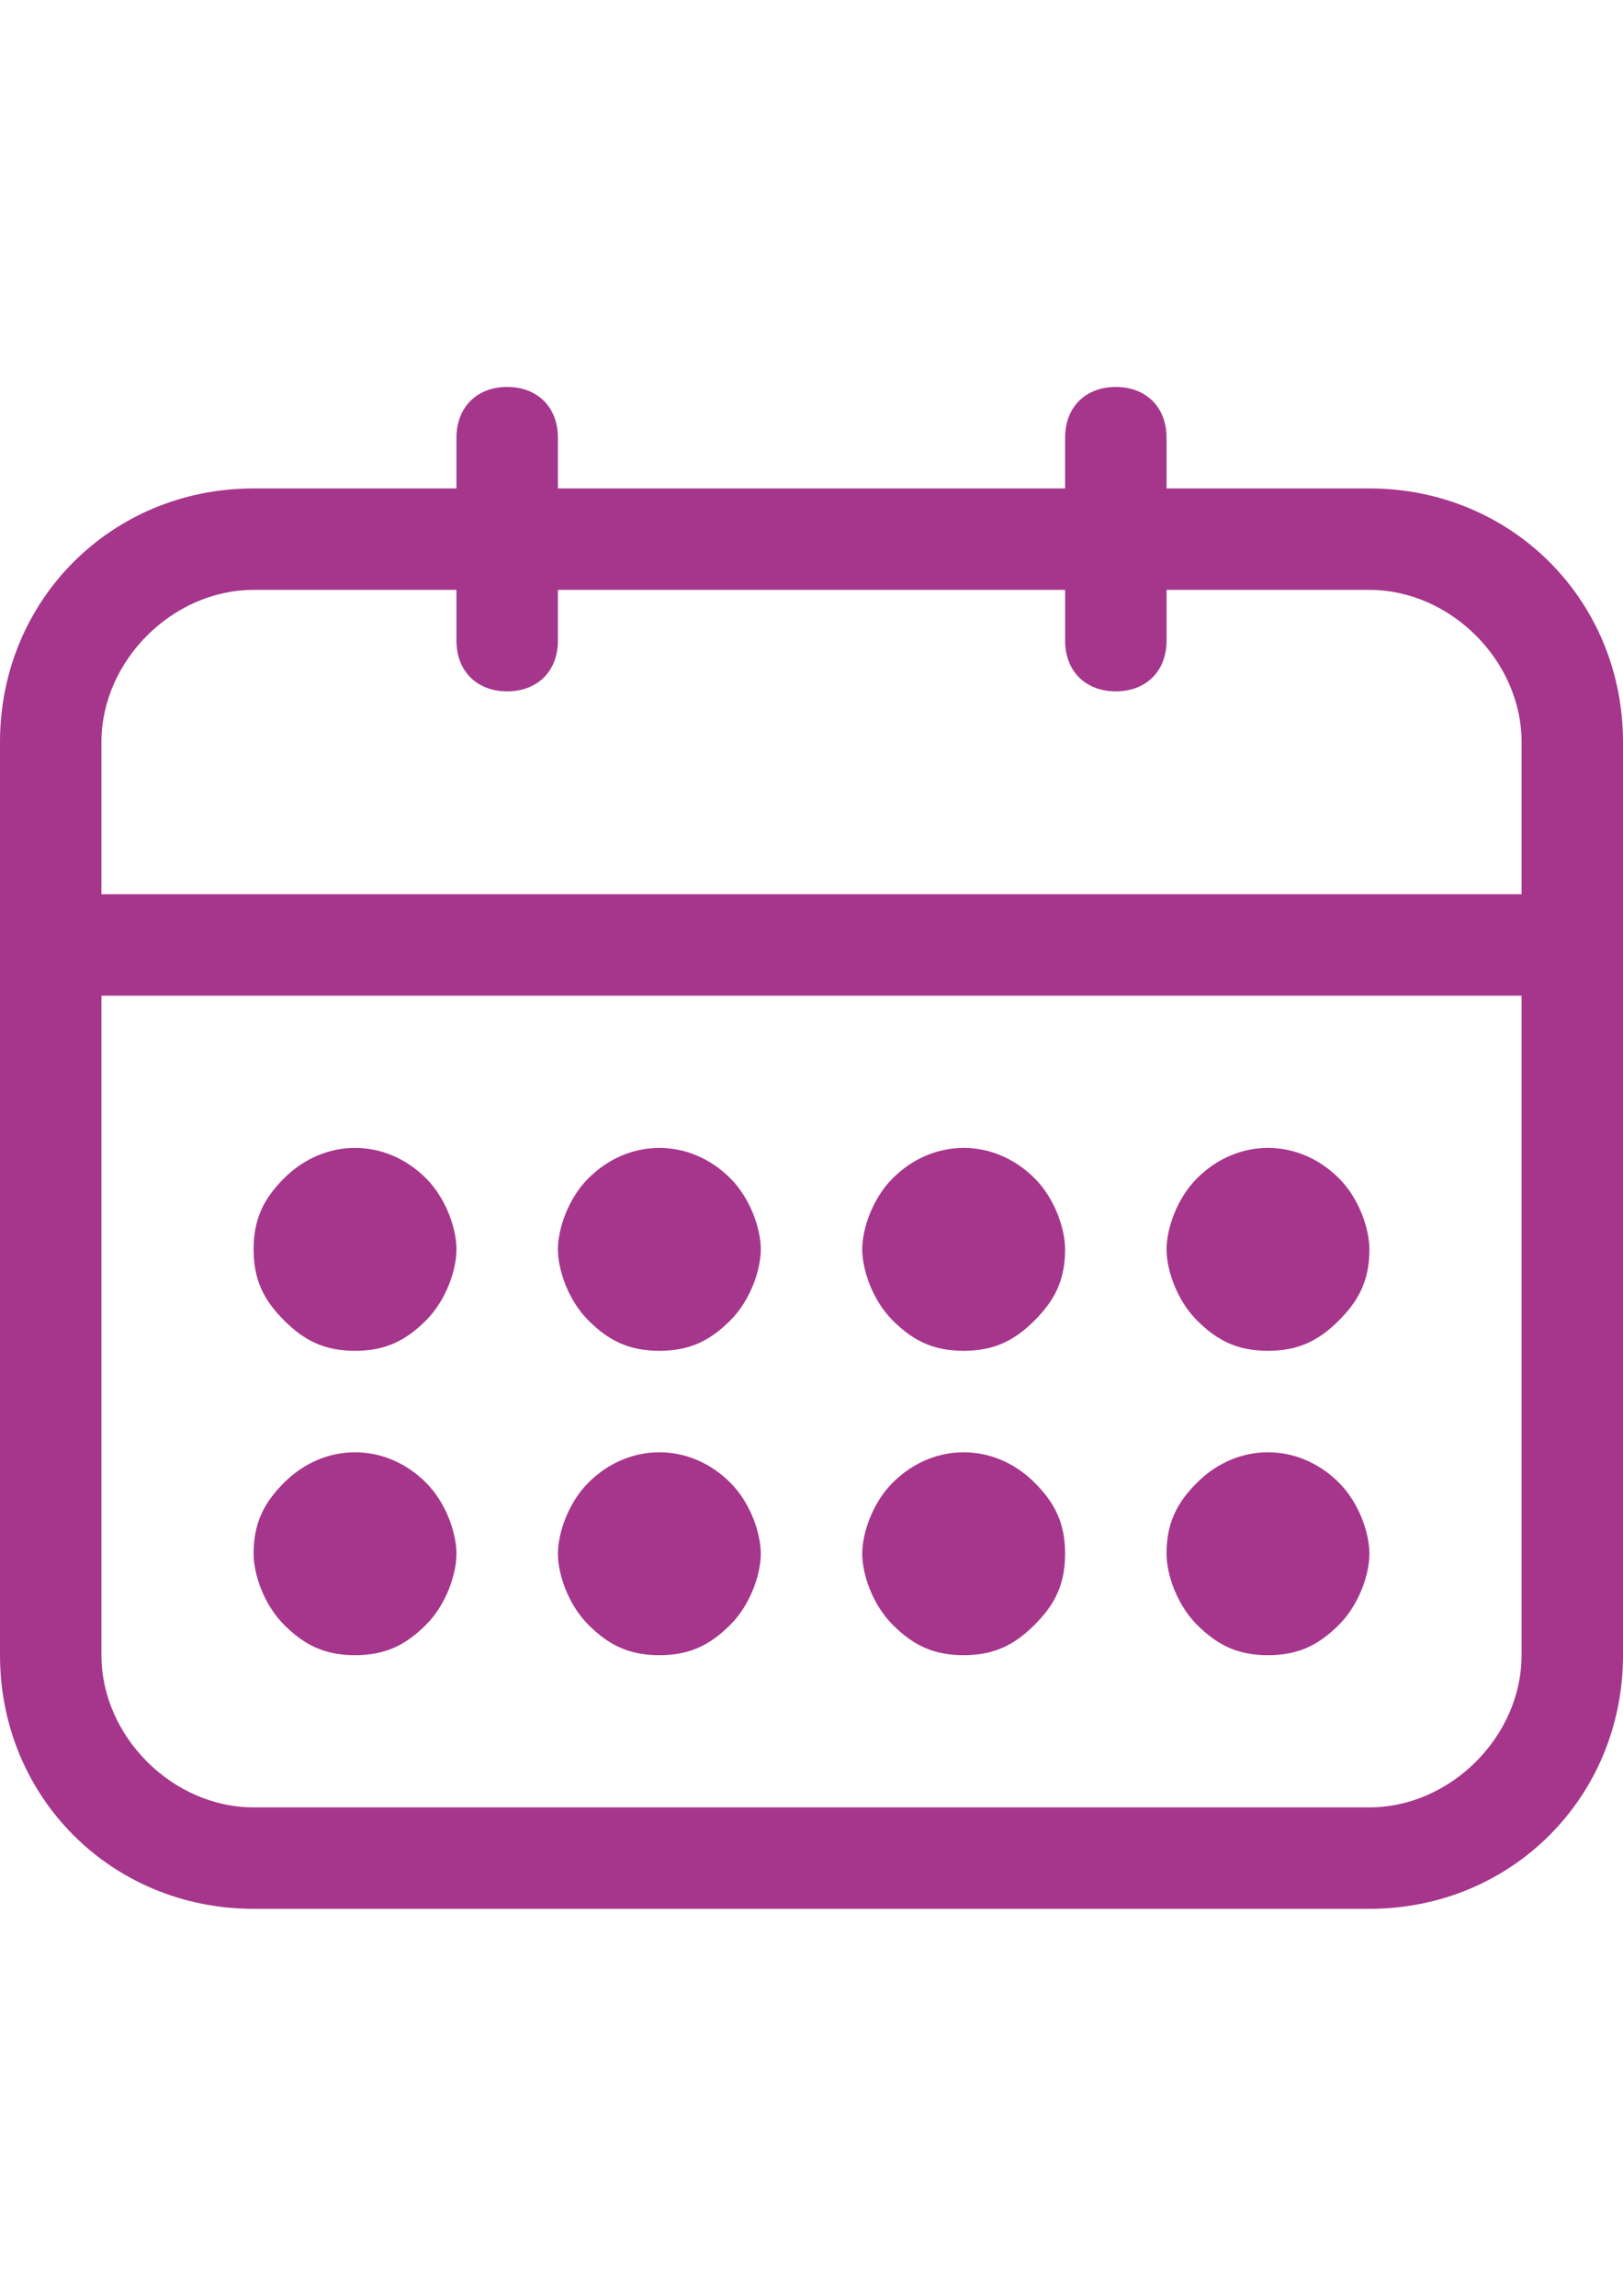 <?xml version="1.0" encoding="utf-8"?>
<!-- Generator: Adobe Illustrator 16.0.0, SVG Export Plug-In . SVG Version: 6.00 Build 0)  -->
<!DOCTYPE svg PUBLIC "-//W3C//DTD SVG 1.1//EN" "http://www.w3.org/Graphics/SVG/1.1/DTD/svg11.dtd">
<svg version="1.1" id="Layer_1" xmlns="http://www.w3.org/2000/svg" xmlns:xlink="http://www.w3.org/1999/xlink" x="0px" y="0px"
	 width="595.279px" height="841.891px" viewBox="0 0 595.279 841.891" enable-background="new 0 0 595.279 841.891"
	 xml:space="preserve">
<g>
	<g>
		<path fill="#A6368C" d="M502.268,179.113h-74.409V160.51c0-11.161-7.441-18.604-18.604-18.604
			c-11.163,0-18.604,7.44-18.604,18.604v18.603H204.628V160.51c0-11.161-7.44-18.604-18.603-18.604
			c-11.161,0-18.604,7.44-18.604,18.604v18.603H93.013C40.925,179.113,0,220.038,0,272.125v334.846
			c0,52.087,40.925,93.013,93.013,93.013h409.255c52.087,0,93.012-40.926,93.012-93.013V272.125
			C595.28,220.038,554.355,179.113,502.268,179.113L502.268,179.113z M37.204,272.125c0-29.764,26.044-55.808,55.809-55.808h74.409
			v18.604c0,11.161,7.44,18.604,18.604,18.604c11.16,0,18.603-7.44,18.603-18.604v-18.604h186.025v18.604
			c0,11.161,7.44,18.604,18.604,18.604s18.604-7.44,18.604-18.604v-18.604h74.409c29.764,0,55.808,26.044,55.808,55.808v55.808
			H37.204V272.125L37.204,272.125z M558.075,606.972c0,29.764-26.044,55.808-55.808,55.808H93.013
			c-29.765,0-55.809-26.044-55.809-55.808V365.138h520.871V606.972z"/>
		<path fill="#A6368C" d="M130.217,606.972c11.161,0,18.604-3.721,26.044-11.161s11.161-18.604,11.161-26.044
			s-3.721-18.604-11.161-26.044c-14.881-14.881-37.204-14.881-52.088,0c-7.44,7.44-11.16,14.881-11.16,26.044
			c0,7.44,3.72,18.604,11.16,26.044S119.057,606.972,130.217,606.972z"/>
		<path fill="#A6368C" d="M130.217,495.355c11.161,0,18.604-3.721,26.044-11.161s11.161-18.604,11.161-26.044
			s-3.721-18.604-11.161-26.044c-14.881-14.881-37.204-14.881-52.088,0c-7.44,7.44-11.16,14.882-11.16,26.044
			c0,11.163,3.72,18.604,11.16,26.044S119.057,495.355,130.217,495.355z"/>
		<path fill="#A6368C" d="M241.833,606.972c11.161,0,18.604-3.721,26.044-11.161s11.16-18.604,11.16-26.044
			s-3.72-18.604-11.16-26.044c-14.881-14.881-37.205-14.881-52.088,0c-7.44,7.44-11.161,18.604-11.161,26.044
			s3.721,18.604,11.161,26.044S230.672,606.972,241.833,606.972z"/>
		<path fill="#A6368C" d="M241.833,495.355c11.161,0,18.604-3.721,26.044-11.161s11.16-18.604,11.16-26.044
			s-3.72-18.604-11.16-26.044c-14.881-14.881-37.205-14.881-52.088,0c-7.44,7.44-11.161,18.604-11.161,26.044
			s3.721,18.604,11.161,26.044S230.672,495.355,241.833,495.355z"/>
		<path fill="#A6368C" d="M353.447,606.972c11.161,0,18.604-3.721,26.044-11.161s11.161-14.881,11.161-26.044
			s-3.721-18.604-11.161-26.044c-14.881-14.881-37.204-14.881-52.088,0c-7.44,7.44-11.16,18.604-11.16,26.044
			s3.72,18.604,11.16,26.044S342.286,606.972,353.447,606.972z"/>
		<path fill="#A6368C" d="M353.447,495.355c11.161,0,18.604-3.721,26.044-11.161s11.161-14.881,11.161-26.044
			c0-7.44-3.721-18.604-11.161-26.044c-14.881-14.881-37.204-14.881-52.088,0c-7.44,7.44-11.16,18.604-11.16,26.044
			s3.72,18.604,11.16,26.044S342.286,495.355,353.447,495.355z"/>
		<path fill="#A6368C" d="M465.063,606.972c11.161,0,18.604-3.721,26.044-11.161s11.161-18.604,11.161-26.044
			s-3.721-18.604-11.161-26.044c-14.881-14.881-37.205-14.881-52.088,0c-7.44,7.44-11.16,14.881-11.16,26.044
			c0,7.44,3.72,18.604,11.16,26.044S453.902,606.972,465.063,606.972z"/>
		<path fill="#A6368C" d="M465.063,495.355c11.161,0,18.604-3.721,26.044-11.161s11.161-14.881,11.161-26.044
			c0-7.44-3.721-18.604-11.161-26.044c-14.881-14.881-37.205-14.881-52.088,0c-7.44,7.44-11.16,18.604-11.16,26.044
			s3.72,18.604,11.16,26.044S453.902,495.355,465.063,495.355z"/>
	</g>
</g>
</svg>
